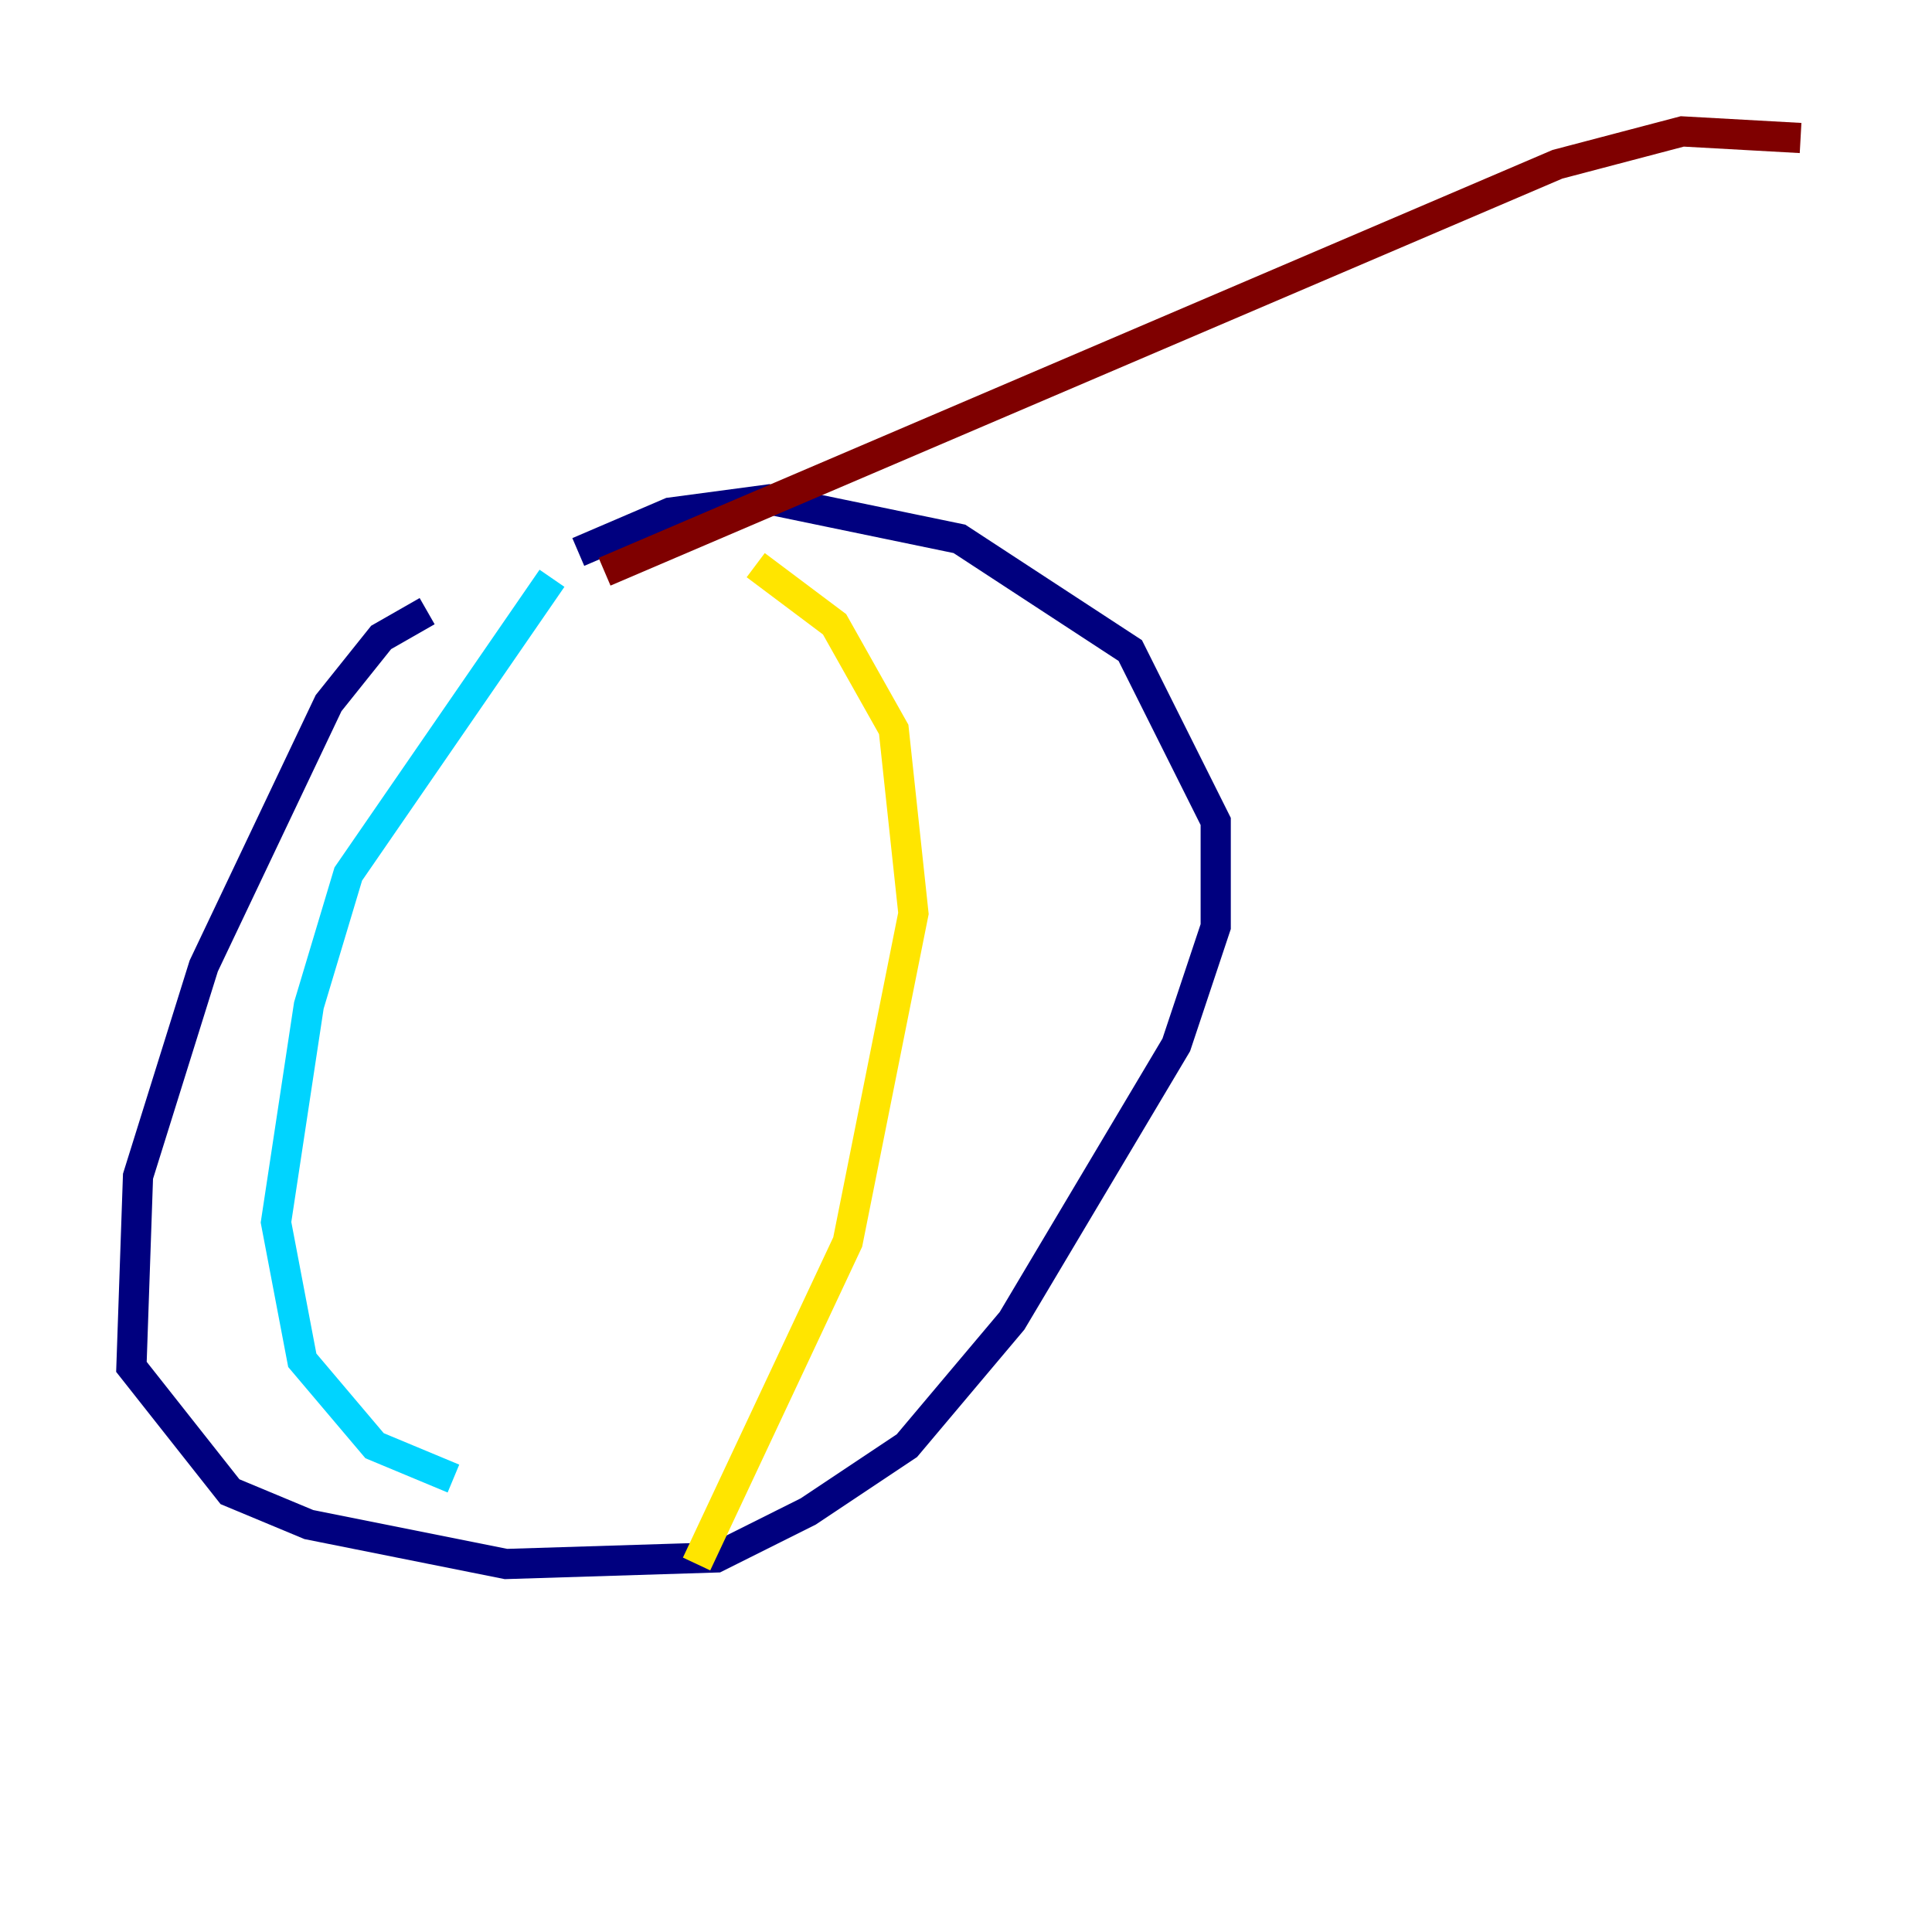 <?xml version="1.0" encoding="utf-8" ?>
<svg baseProfile="tiny" height="128" version="1.2" viewBox="0,0,128,128" width="128" xmlns="http://www.w3.org/2000/svg" xmlns:ev="http://www.w3.org/2001/xml-events" xmlns:xlink="http://www.w3.org/1999/xlink"><defs /><polyline fill="none" points="28.299,40.49 25.252,42.231 21.769,46.585 13.497,64.0 9.143,77.932 8.707,90.558 15.238,98.83 20.463,101.007 33.524,103.619 47.456,103.184 53.551,100.136 60.082,95.782 67.048,87.51 77.932,69.225 80.544,61.388 80.544,54.422 74.884,43.102 63.565,35.701 50.939,33.088 44.408,33.959 38.313,36.571" stroke="#00007f" stroke-width="2" /><polyline fill="none" points="36.571,38.313 23.075,57.905 20.463,66.612 18.286,80.98 20.027,90.122 24.816,95.782 30.041,97.959" stroke="#00d4ff" stroke-width="2" /><polyline fill="none" points="50.068,37.442 55.292,41.361 59.211,48.327 60.517,60.517 56.163,82.286 46.15,103.619" stroke="#ffe500" stroke-width="2" /><polyline fill="none" points="40.054,37.878 103.184,10.884 111.456,8.707 119.293,9.143" stroke="#7f0000" stroke-width="2" /></svg>